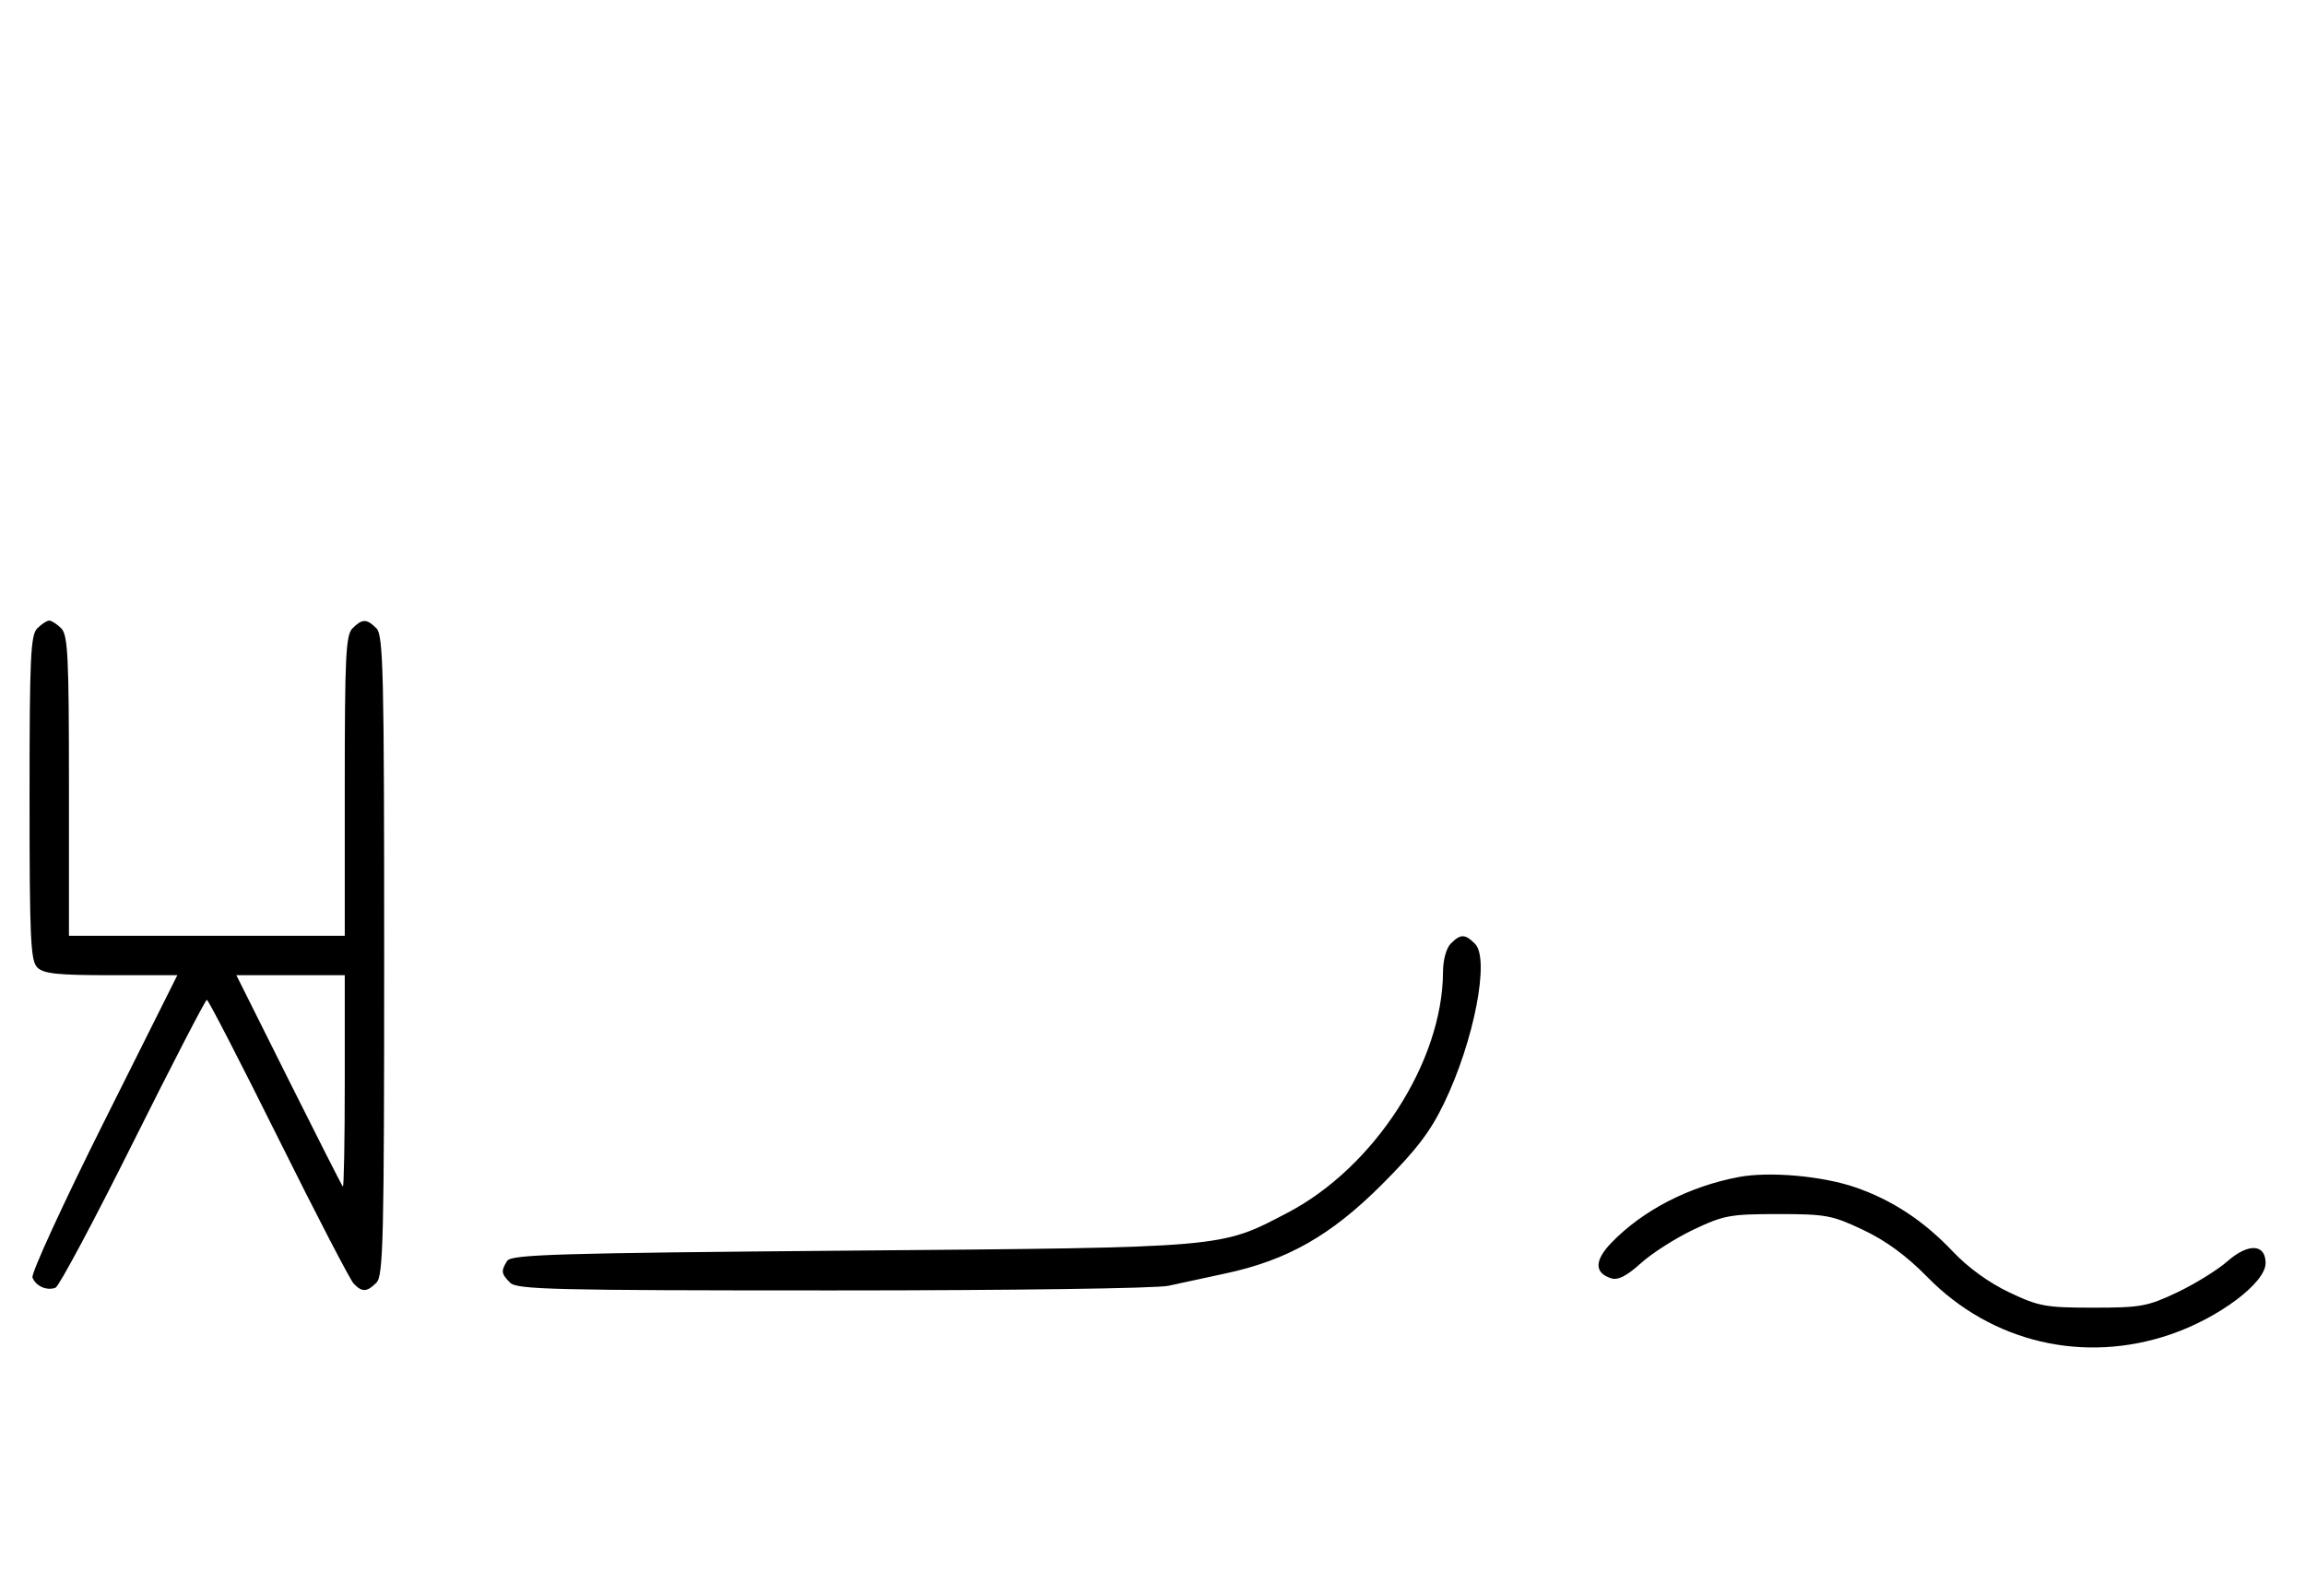 <svg xmlns="http://www.w3.org/2000/svg" width="468" height="324" viewBox="0 0 468 324" version="1.1">
	<path d="M 7.571 127.571 C 6.207 128.936, 6 133.463, 6 162 C 6 190.537, 6.207 195.064, 7.571 196.429 C 8.844 197.701, 11.697 198, 22.575 198 L 36.006 198 21.020 227.961 C 12.777 244.439, 6.285 258.580, 6.594 259.384 C 7.265 261.133, 9.512 262.125, 11.274 261.448 C 11.975 261.180, 19.056 247.919, 27.010 231.980 C 34.964 216.041, 41.710 203, 42 203 C 42.291 203, 48.822 215.661, 56.514 231.136 C 64.206 246.611, 71.095 259.886, 71.821 260.636 C 73.530 262.400, 74.501 262.356, 76.429 260.429 C 77.825 259.032, 78 251.628, 78 194 C 78 136.372, 77.825 128.968, 76.429 127.571 C 74.455 125.598, 73.545 125.598, 71.571 127.571 C 70.212 128.931, 70 133.242, 70 159.571 L 70 190 42 190 L 14 190 14 159.571 C 14 133.242, 13.788 128.931, 12.429 127.571 C 11.564 126.707, 10.471 126, 10 126 C 9.529 126, 8.436 126.707, 7.571 127.571 M 294.571 191.571 C 293.651 192.492, 292.994 194.873, 292.985 197.321 C 292.921 215.563, 279.076 237.005, 261.397 246.243 C 247.678 253.412, 249.320 253.270, 172.713 253.918 C 113.087 254.422, 103.799 254.700, 102.978 256 C 101.681 258.053, 101.756 258.613, 103.571 260.429 C 104.967 261.824, 112.287 262, 169.057 262 C 205.375 262, 234.813 261.593, 237.236 261.058 C 239.581 260.539, 244.793 259.413, 248.818 258.555 C 261.357 255.880, 270.230 250.839, 280.535 240.535 C 287.562 233.508, 290.375 229.833, 293.193 224 C 299.276 211.409, 302.528 194.671, 299.485 191.627 C 297.454 189.597, 296.556 189.587, 294.571 191.571 M 58.607 219.250 C 64.446 230.938, 69.398 240.688, 69.612 240.917 C 69.825 241.146, 70 231.583, 70 219.667 L 70 198 58.995 198 L 47.991 198 58.607 219.250 M 353 238.983 C 342.947 240.884, 333.573 245.717, 327.217 252.276 C 323.704 255.901, 323.675 258.445, 327.132 259.542 C 328.512 259.980, 330.272 259.084, 333.167 256.468 C 335.414 254.438, 340.234 251.364, 343.877 249.638 C 349.993 246.740, 351.304 246.500, 361 246.500 C 370.754 246.500, 371.983 246.729, 378.306 249.724 C 382.947 251.922, 387.090 254.965, 391.331 259.290 C 404.360 272.578, 423.118 276.980, 440.796 270.898 C 450.574 267.534, 460 260.449, 460 256.464 C 460 252.535, 456.496 252.357, 452.267 256.070 C 450.247 257.844, 445.648 260.691, 442.047 262.397 C 436.017 265.255, 434.670 265.500, 425 265.500 C 415.333 265.500, 413.981 265.254, 407.962 262.402 C 403.858 260.457, 399.606 257.383, 396.541 254.146 C 390.597 247.868, 384.190 243.646, 376.697 241.068 C 369.960 238.750, 359.224 237.805, 353 238.983 " stroke="none" fill="black" fill-rule="evenodd"/>
</svg>